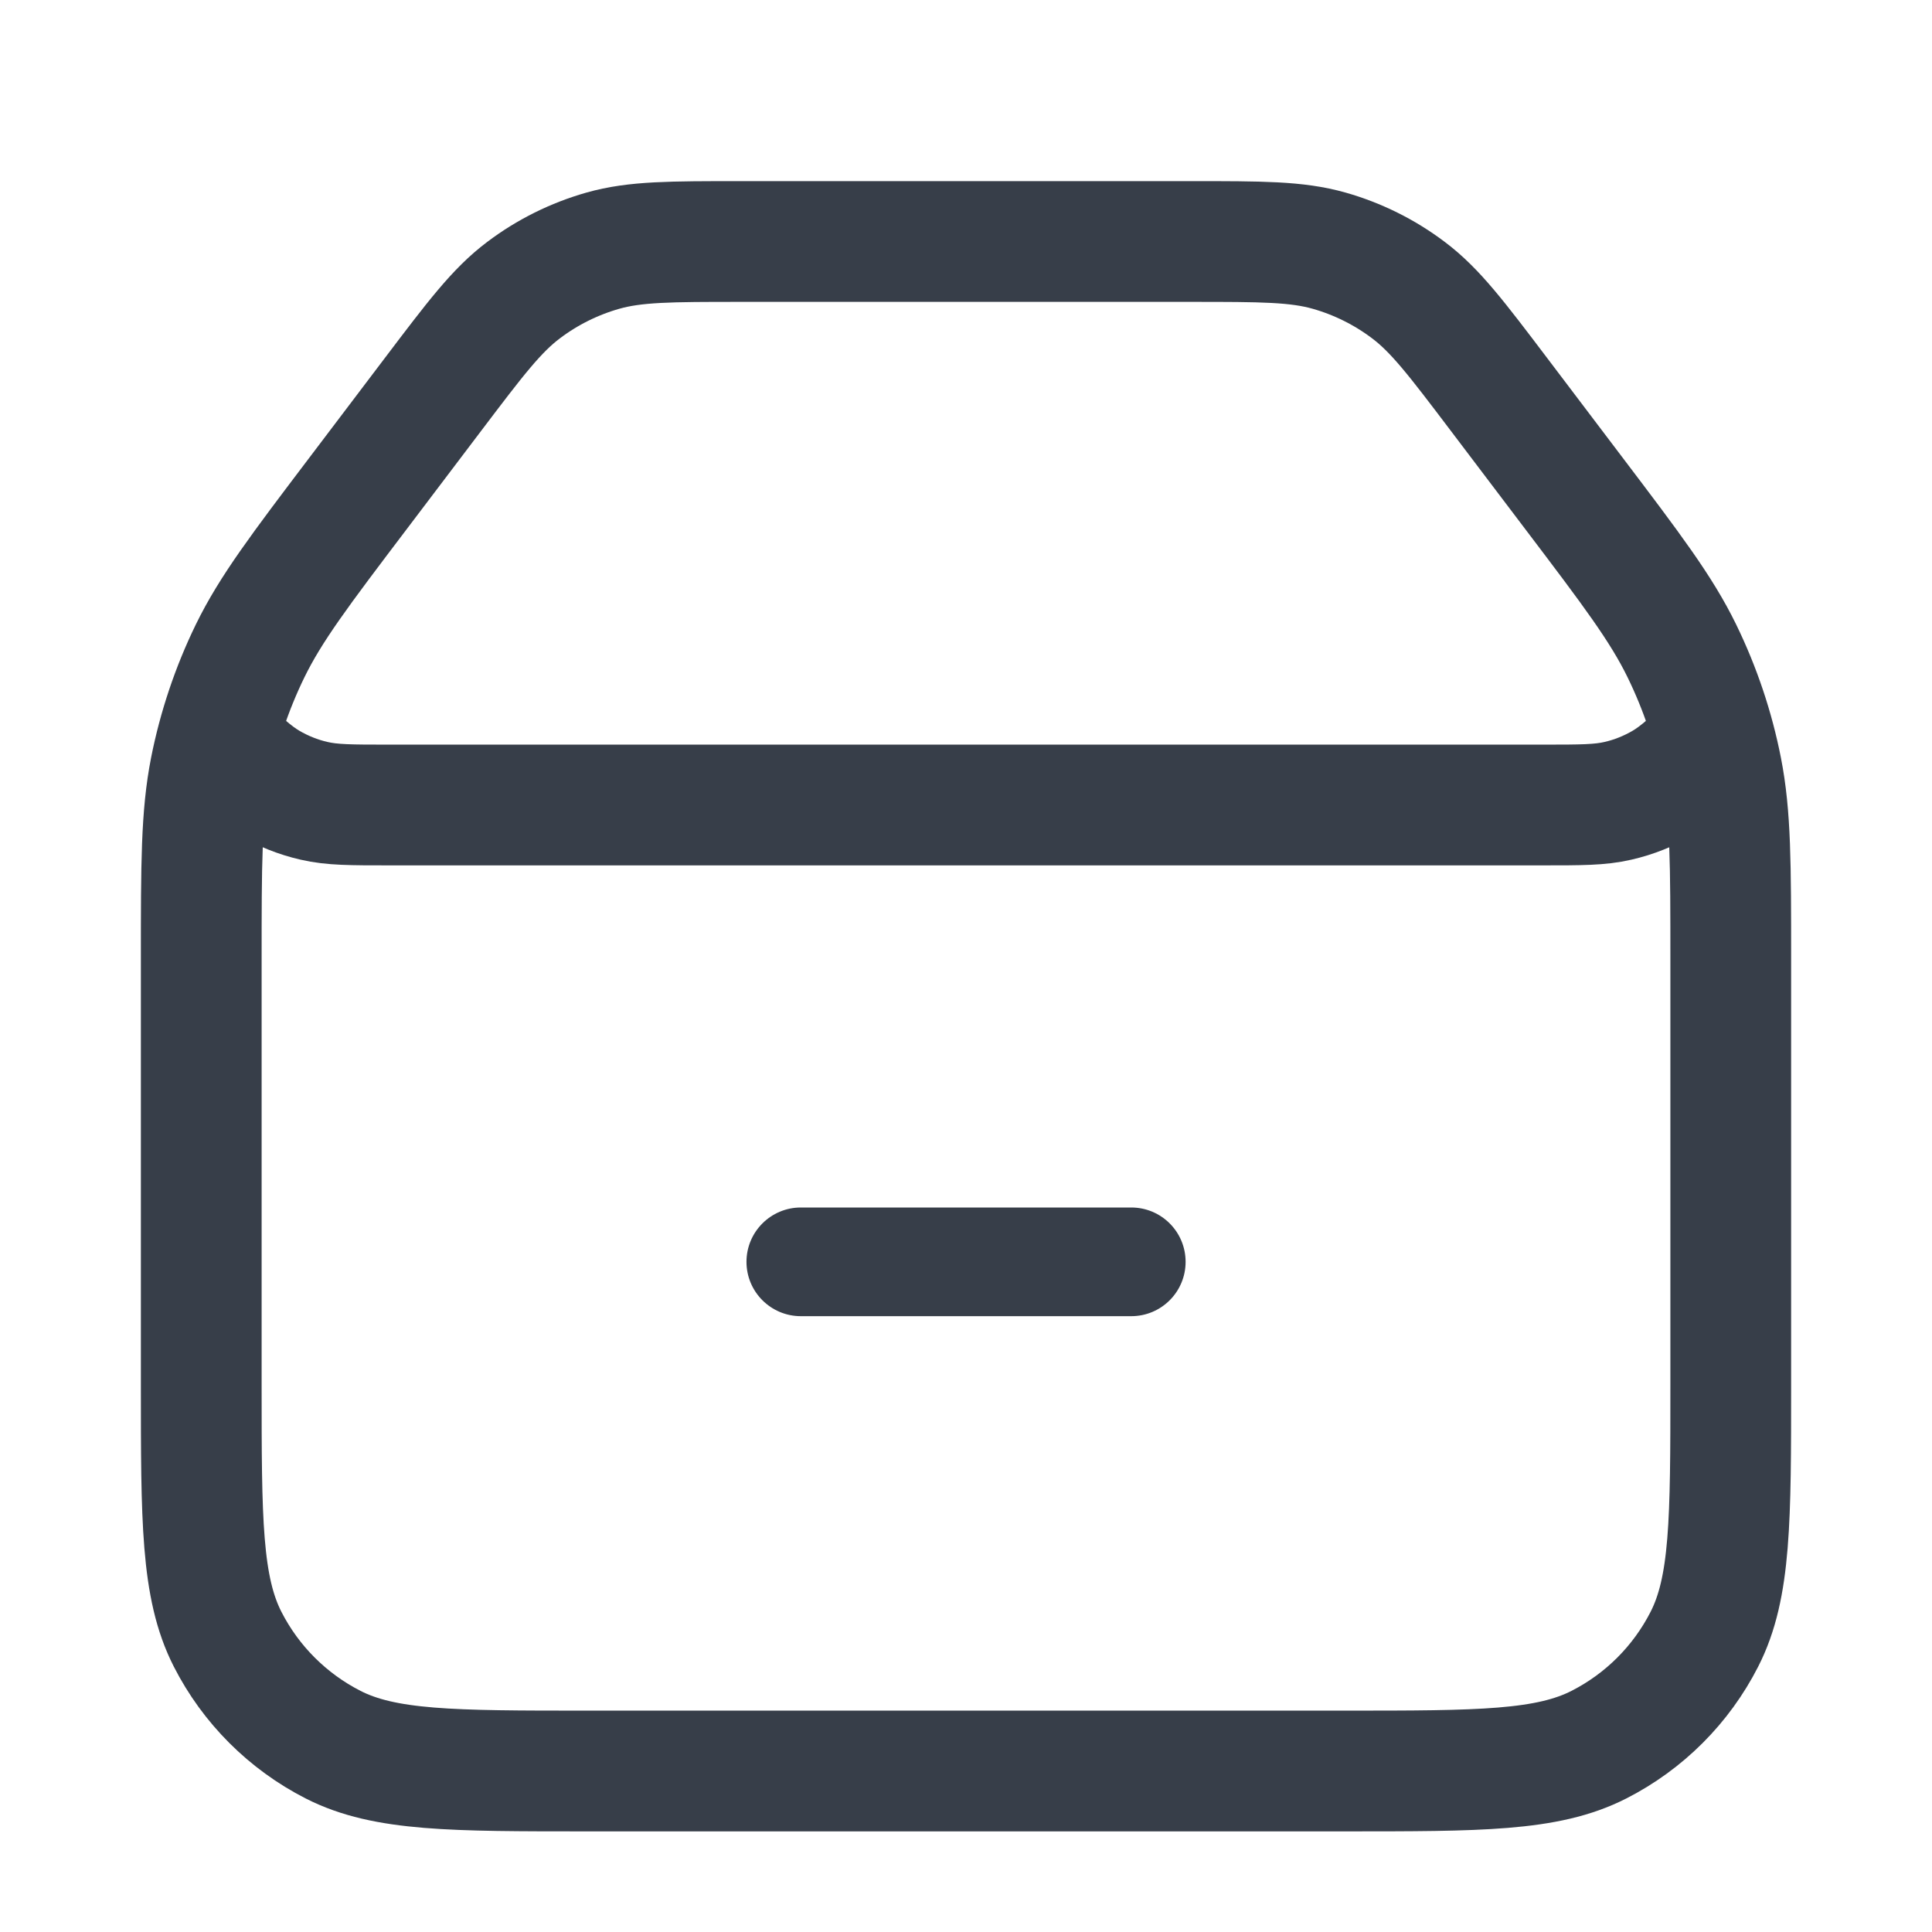 <svg width="24" height="24" viewBox="0 0 24 24" fill="none" xmlns="http://www.w3.org/2000/svg">
    <path d="M5.378 4.901C5.906 4.204 6.17 3.855 6.504 3.604C6.799 3.381 7.134 3.215 7.489 3.114C7.891 3 8.329 3 9.204 3H14.796C15.671 3 16.109 3 16.511 3.114C16.866 3.215 17.201 3.381 17.496 3.604C17.83 3.855 18.094 4.204 18.622 4.901L19.552 6.129C20.275 7.083 20.636 7.56 20.893 8.086C21.12 8.552 21.287 9.047 21.387 9.556C21.5 10.131 21.5 10.729 21.5 11.926V17.2C21.5 18.88 21.5 19.72 21.173 20.362C20.885 20.927 20.427 21.385 19.862 21.673C19.22 22 18.38 22 16.7 22H7.3C5.62 22 4.78 22 4.138 21.673C3.574 21.385 3.115 20.927 2.827 20.362C2.5 19.72 2.5 18.88 2.5 17.2V11.926C2.5 10.729 2.5 10.131 2.613 9.556C2.714 9.047 2.88 8.552 3.107 8.086C3.364 7.56 3.725 7.083 4.448 6.129L5.378 4.901Z" stroke="#373E49" stroke-width="1.5"/>
    <path d="M9.273 15.675C9.273 15.302 9.576 15 9.948 15H14.053C14.426 15 14.728 15.302 14.728 15.675C14.728 16.048 14.426 16.35 14.053 16.35H9.948C9.576 16.35 9.273 16.048 9.273 15.675Z" fill="#373E49"/>
    <path d="M2.5 9L2.63 9.123C2.972 9.447 3.143 9.609 3.34 9.725C3.515 9.827 3.704 9.903 3.901 9.948C4.124 10 4.36 10 4.831 10H19.169C19.64 10 19.876 10 20.099 9.948C20.296 9.903 20.485 9.827 20.66 9.725C20.857 9.609 21.028 9.447 21.37 9.123L21.5 9" stroke="#373E49" stroke-width="1.5" stroke-linejoin="round"/>
</svg>
